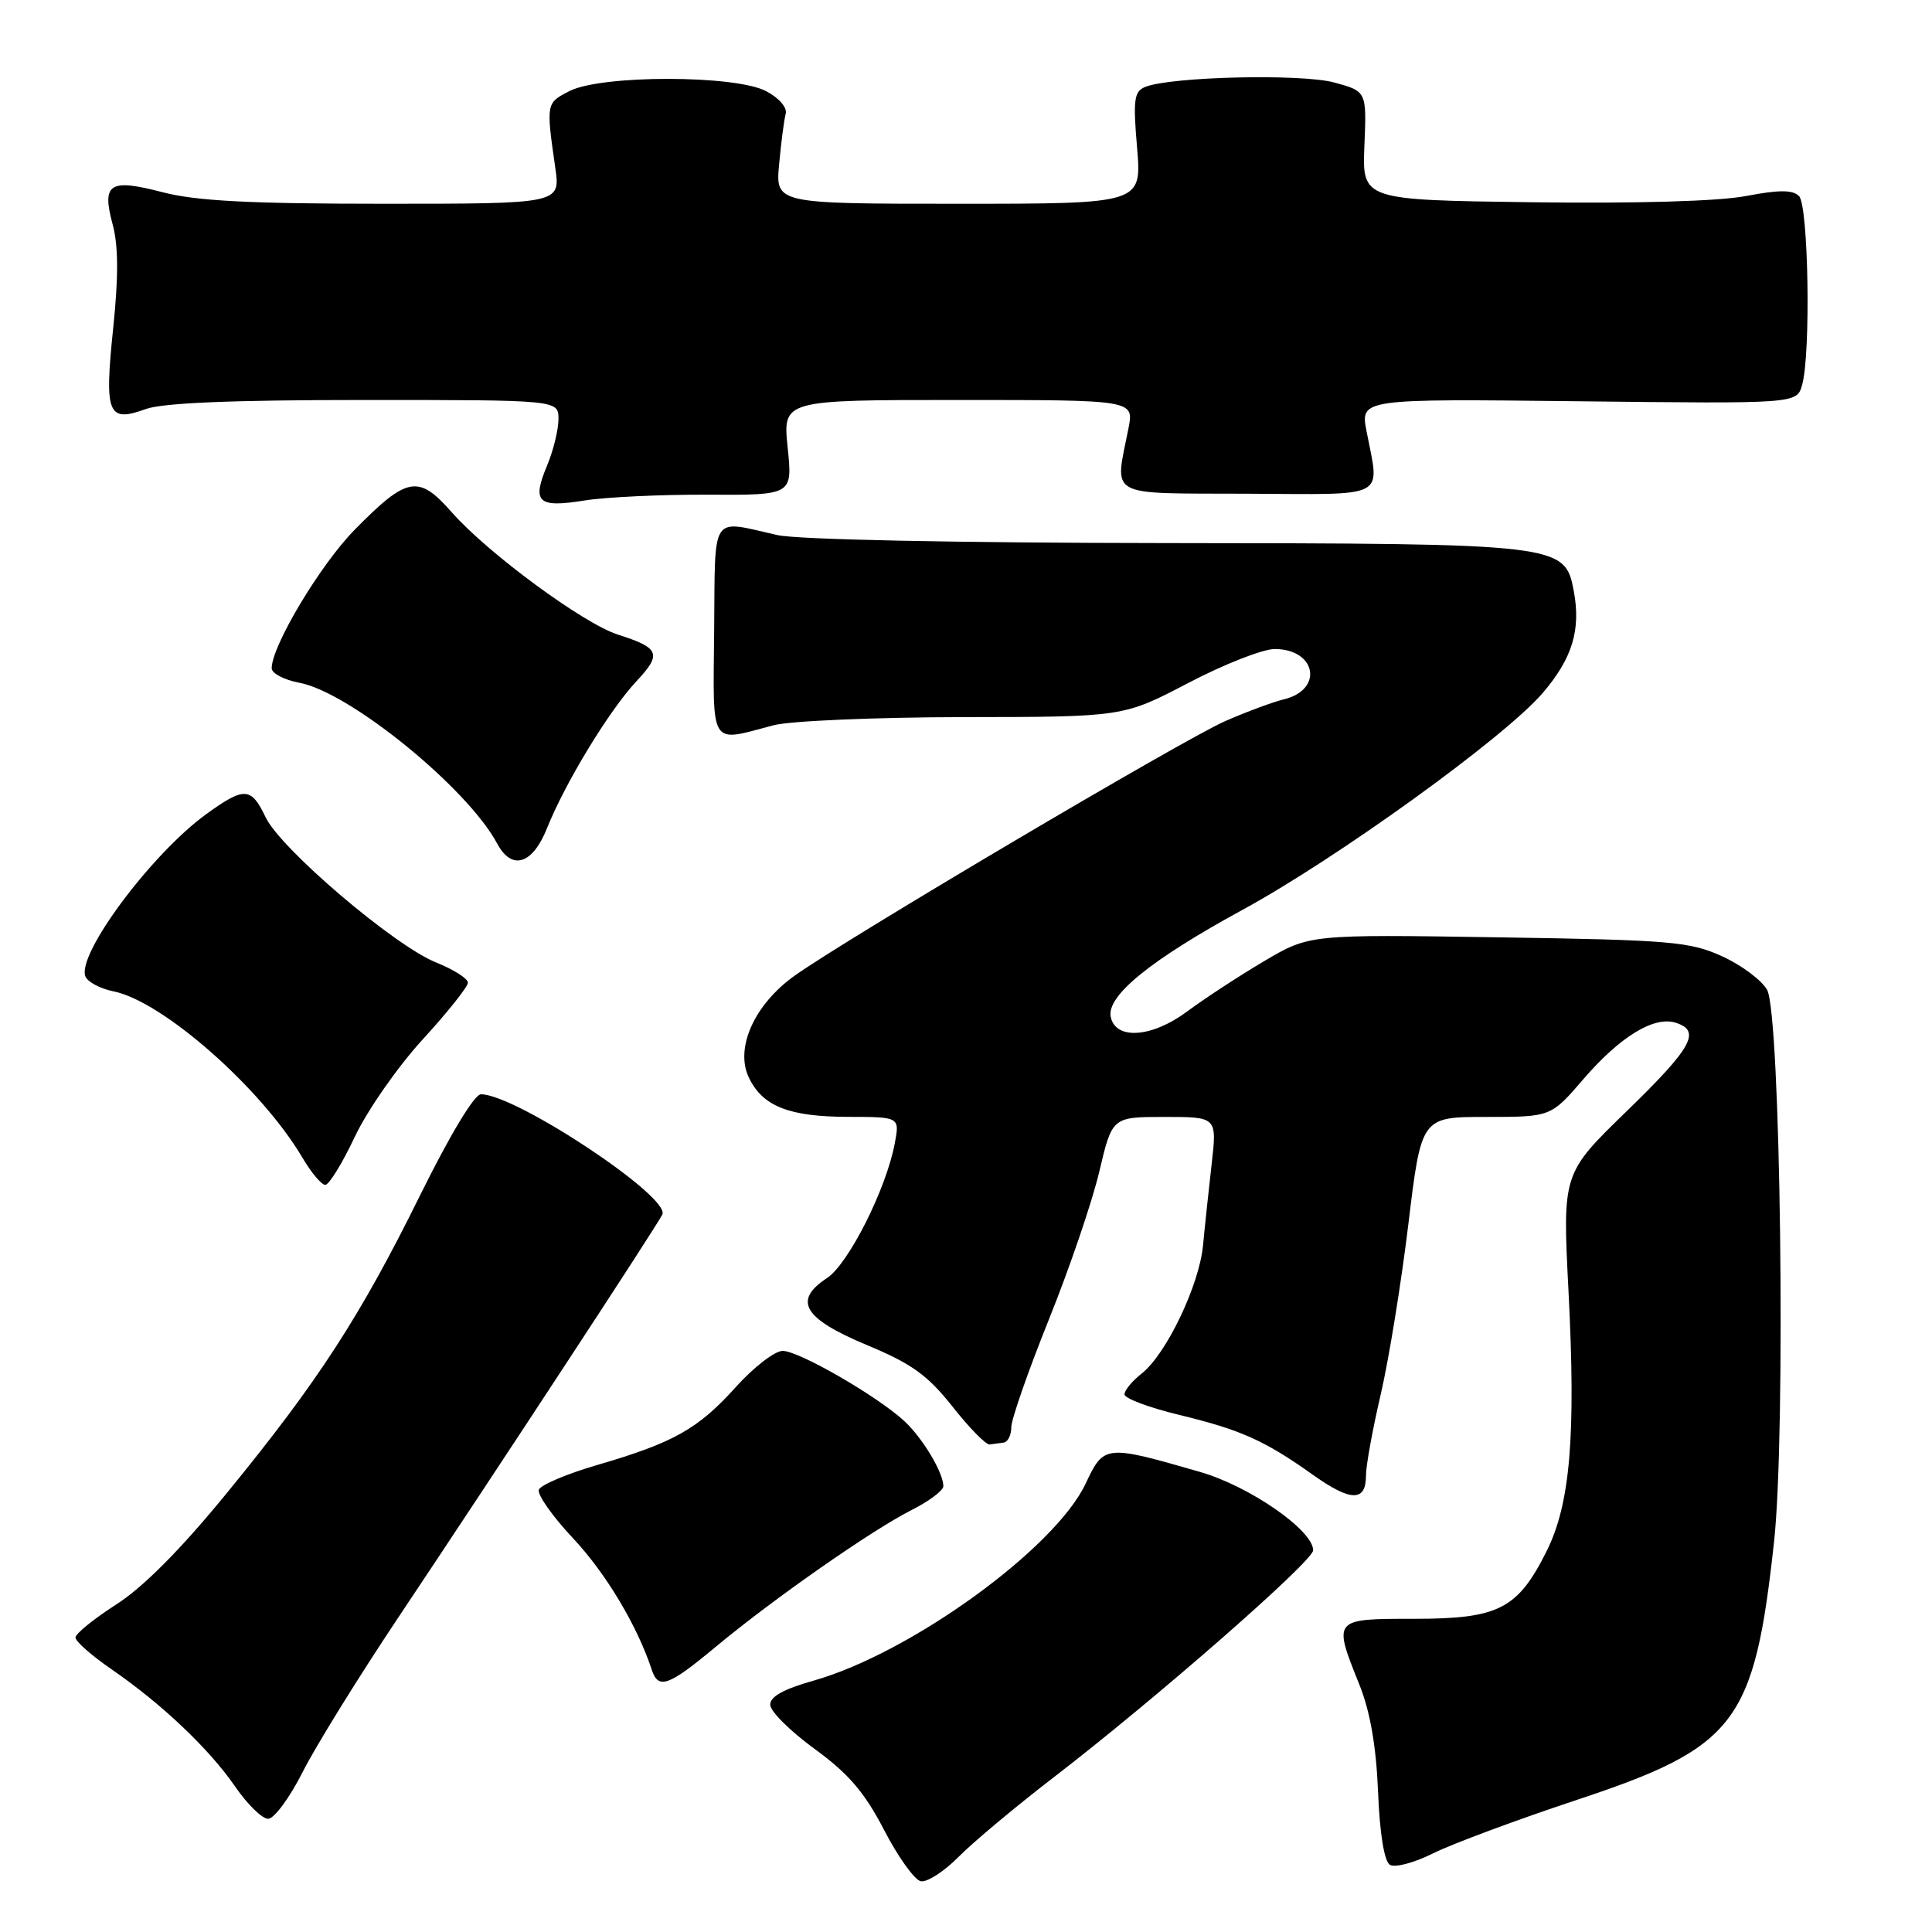 <?xml version="1.0" encoding="UTF-8" standalone="no"?>
<!DOCTYPE svg PUBLIC "-//W3C//DTD SVG 1.1//EN" "http://www.w3.org/Graphics/SVG/1.1/DTD/svg11.dtd" >
<svg xmlns="http://www.w3.org/2000/svg" xmlns:xlink="http://www.w3.org/1999/xlink" version="1.1" viewBox="0 0 256 256">
 <g >
 <path fill="currentColor"
d=" M 139.51 235.59 C 153.08 225.16 174.00 206.86 174.00 205.42 C 174.00 202.77 165.57 196.93 159.02 195.04 C 146.44 191.41 146.28 191.43 143.85 196.59 C 139.80 205.20 120.61 219.09 107.75 222.71 C 103.79 223.83 102.02 224.82 102.06 225.91 C 102.09 226.79 104.74 229.41 107.94 231.74 C 112.43 235.01 114.55 237.48 117.14 242.47 C 118.98 246.03 121.17 249.09 122.00 249.27 C 122.82 249.45 125.08 248.00 127.01 246.05 C 128.94 244.10 134.57 239.39 139.51 235.59 Z  M 208.87 238.52 C 230.06 231.49 232.45 228.36 235.08 204.20 C 236.64 189.79 235.94 134.34 234.15 131.16 C 233.42 129.87 230.73 127.86 228.16 126.70 C 223.91 124.77 221.32 124.55 198.50 124.20 C 173.50 123.81 173.50 123.81 167.50 127.36 C 164.20 129.31 159.61 132.31 157.31 134.02 C 152.61 137.52 147.77 137.84 147.17 134.70 C 146.65 131.92 152.54 127.15 164.62 120.57 C 177.23 113.70 199.41 97.68 204.43 91.81 C 208.34 87.24 209.49 83.45 208.54 78.35 C 207.36 72.05 206.94 72.01 154.28 71.96 C 126.51 71.93 105.67 71.50 103.00 70.90 C 94.04 68.89 94.78 67.77 94.63 83.50 C 94.48 99.25 93.93 98.36 102.50 96.10 C 104.70 95.52 116.03 95.04 127.67 95.02 C 148.84 95.00 148.84 95.00 157.45 90.50 C 162.18 88.02 167.33 86.00 168.90 86.00 C 174.41 86.00 175.41 91.38 170.14 92.66 C 168.69 93.01 165.18 94.31 162.35 95.55 C 156.85 97.95 112.33 124.28 105.31 129.27 C 99.96 133.08 97.35 138.88 99.23 142.79 C 101.05 146.59 104.54 147.97 112.36 147.99 C 119.22 148.00 119.22 148.00 118.56 151.51 C 117.43 157.55 112.42 167.49 109.57 169.36 C 105.04 172.33 106.47 174.72 114.83 178.21 C 120.81 180.70 122.90 182.20 126.21 186.38 C 128.43 189.20 130.65 191.46 131.13 191.40 C 131.61 191.34 132.45 191.23 133.00 191.15 C 133.55 191.07 134.00 190.15 134.00 189.12 C 134.00 188.08 136.24 181.67 138.97 174.87 C 141.71 168.07 144.72 159.24 145.66 155.25 C 147.37 148.00 147.37 148.00 154.31 148.00 C 161.26 148.00 161.26 148.00 160.55 154.25 C 160.16 157.69 159.64 162.53 159.41 165.00 C 158.91 170.30 154.54 179.43 151.29 181.99 C 150.03 182.98 149.00 184.22 149.00 184.76 C 149.00 185.29 152.26 186.52 156.25 187.48 C 164.42 189.46 167.54 190.85 174.01 195.45 C 179.01 199.00 181.00 199.01 181.00 195.50 C 181.00 194.21 181.87 189.41 182.94 184.83 C 184.01 180.25 185.66 170.09 186.61 162.25 C 188.33 148.00 188.33 148.00 196.91 148.00 C 205.50 148.00 205.50 148.00 209.81 142.99 C 214.67 137.35 219.17 134.60 222.05 135.52 C 225.45 136.60 224.22 138.82 215.52 147.26 C 207.04 155.50 207.04 155.50 207.83 171.00 C 208.83 190.35 208.07 199.28 204.91 205.59 C 201.09 213.21 198.56 214.50 187.43 214.50 C 176.58 214.50 176.61 214.47 180.12 223.21 C 181.56 226.80 182.35 231.37 182.60 237.43 C 182.82 242.95 183.42 246.64 184.17 247.10 C 184.83 247.51 187.42 246.82 189.93 245.56 C 192.45 244.31 200.97 241.14 208.87 238.52 Z  M 40.10 234.81 C 41.81 231.41 47.56 222.13 52.86 214.20 C 66.00 194.52 86.90 162.64 87.76 160.94 C 88.92 158.64 68.35 145.00 63.73 145.00 C 62.86 145.00 59.67 150.29 55.73 158.25 C 47.76 174.41 42.14 183.07 30.07 197.82 C 23.96 205.30 18.97 210.32 15.40 212.60 C 12.43 214.51 10.00 216.48 10.00 216.98 C 10.00 217.49 12.14 219.37 14.75 221.17 C 21.41 225.75 27.71 231.72 31.16 236.73 C 32.77 239.08 34.74 241.00 35.53 241.00 C 36.32 241.00 38.38 238.22 40.10 234.81 Z  M 94.84 218.21 C 102.48 211.86 115.47 202.78 120.75 200.11 C 123.09 198.93 125.00 197.50 125.00 196.93 C 125.00 195.13 122.27 190.58 119.85 188.32 C 116.30 185.02 105.87 179.00 103.71 179.00 C 102.66 179.00 99.87 181.16 97.50 183.79 C 92.51 189.34 89.27 191.16 79.17 194.11 C 75.14 195.28 71.65 196.76 71.40 197.39 C 71.16 198.02 73.20 200.92 75.94 203.84 C 80.27 208.45 84.44 215.41 86.36 221.25 C 87.24 223.91 88.57 223.43 94.84 218.21 Z  M 47.01 150.64 C 48.66 147.14 52.71 141.33 56.01 137.73 C 59.30 134.14 62.00 130.75 62.00 130.21 C 62.00 129.66 60.10 128.46 57.78 127.53 C 52.25 125.31 37.21 112.50 35.20 108.30 C 33.28 104.27 32.38 104.22 27.34 107.87 C 20.09 113.12 10.18 126.42 11.31 129.37 C 11.60 130.11 13.27 131.00 15.04 131.36 C 21.55 132.66 34.64 144.19 40.08 153.41 C 41.24 155.38 42.60 157.00 43.10 157.00 C 43.60 157.00 45.36 154.14 47.01 150.64 Z  M 72.48 109.75 C 74.87 103.75 80.75 94.08 84.35 90.25 C 87.73 86.64 87.41 85.85 81.88 84.09 C 77.31 82.63 64.64 73.30 59.88 67.90 C 55.44 62.85 53.97 63.11 47.00 70.19 C 42.46 74.80 36.00 85.58 36.00 88.55 C 36.00 89.22 37.65 90.09 39.67 90.47 C 46.33 91.71 61.93 104.40 65.88 111.78 C 67.82 115.40 70.56 114.55 72.48 109.75 Z  M 93.76 65.55 C 105.02 65.61 105.02 65.61 104.37 59.30 C 103.72 53.00 103.72 53.00 126.99 53.00 C 150.26 53.00 150.26 53.00 149.53 56.75 C 147.70 66.06 146.39 65.34 165.25 65.42 C 184.15 65.51 182.82 66.20 181.08 57.17 C 180.24 52.84 180.24 52.84 209.16 53.17 C 238.09 53.50 238.09 53.50 238.79 51.00 C 239.96 46.88 239.63 27.23 238.38 25.98 C 237.54 25.14 235.73 25.14 231.38 25.97 C 227.77 26.67 216.82 26.98 203.00 26.80 C 180.50 26.50 180.50 26.50 180.79 19.30 C 181.09 12.10 181.09 12.10 176.79 10.93 C 172.45 9.75 155.20 10.15 151.77 11.51 C 150.27 12.11 150.12 13.16 150.67 19.60 C 151.29 27.00 151.29 27.00 127.02 27.00 C 102.75 27.00 102.75 27.00 103.24 21.75 C 103.50 18.86 103.90 15.86 104.11 15.07 C 104.33 14.25 103.21 12.96 101.50 12.07 C 97.39 9.92 79.74 9.91 75.50 12.05 C 72.35 13.65 72.35 13.65 73.58 22.25 C 74.26 27.00 74.26 27.00 50.84 27.00 C 33.04 27.00 26.01 26.63 21.54 25.47 C 14.49 23.63 13.46 24.30 14.93 29.75 C 15.69 32.56 15.71 36.68 14.99 43.56 C 13.82 54.90 14.28 56.03 19.32 54.20 C 21.58 53.38 30.85 53.00 48.32 53.00 C 74.00 53.00 74.00 53.00 74.00 55.53 C 74.00 56.92 73.33 59.67 72.51 61.64 C 70.45 66.55 71.24 67.31 77.36 66.33 C 80.19 65.87 87.57 65.52 93.76 65.55 Z "/>
</g>
</svg>